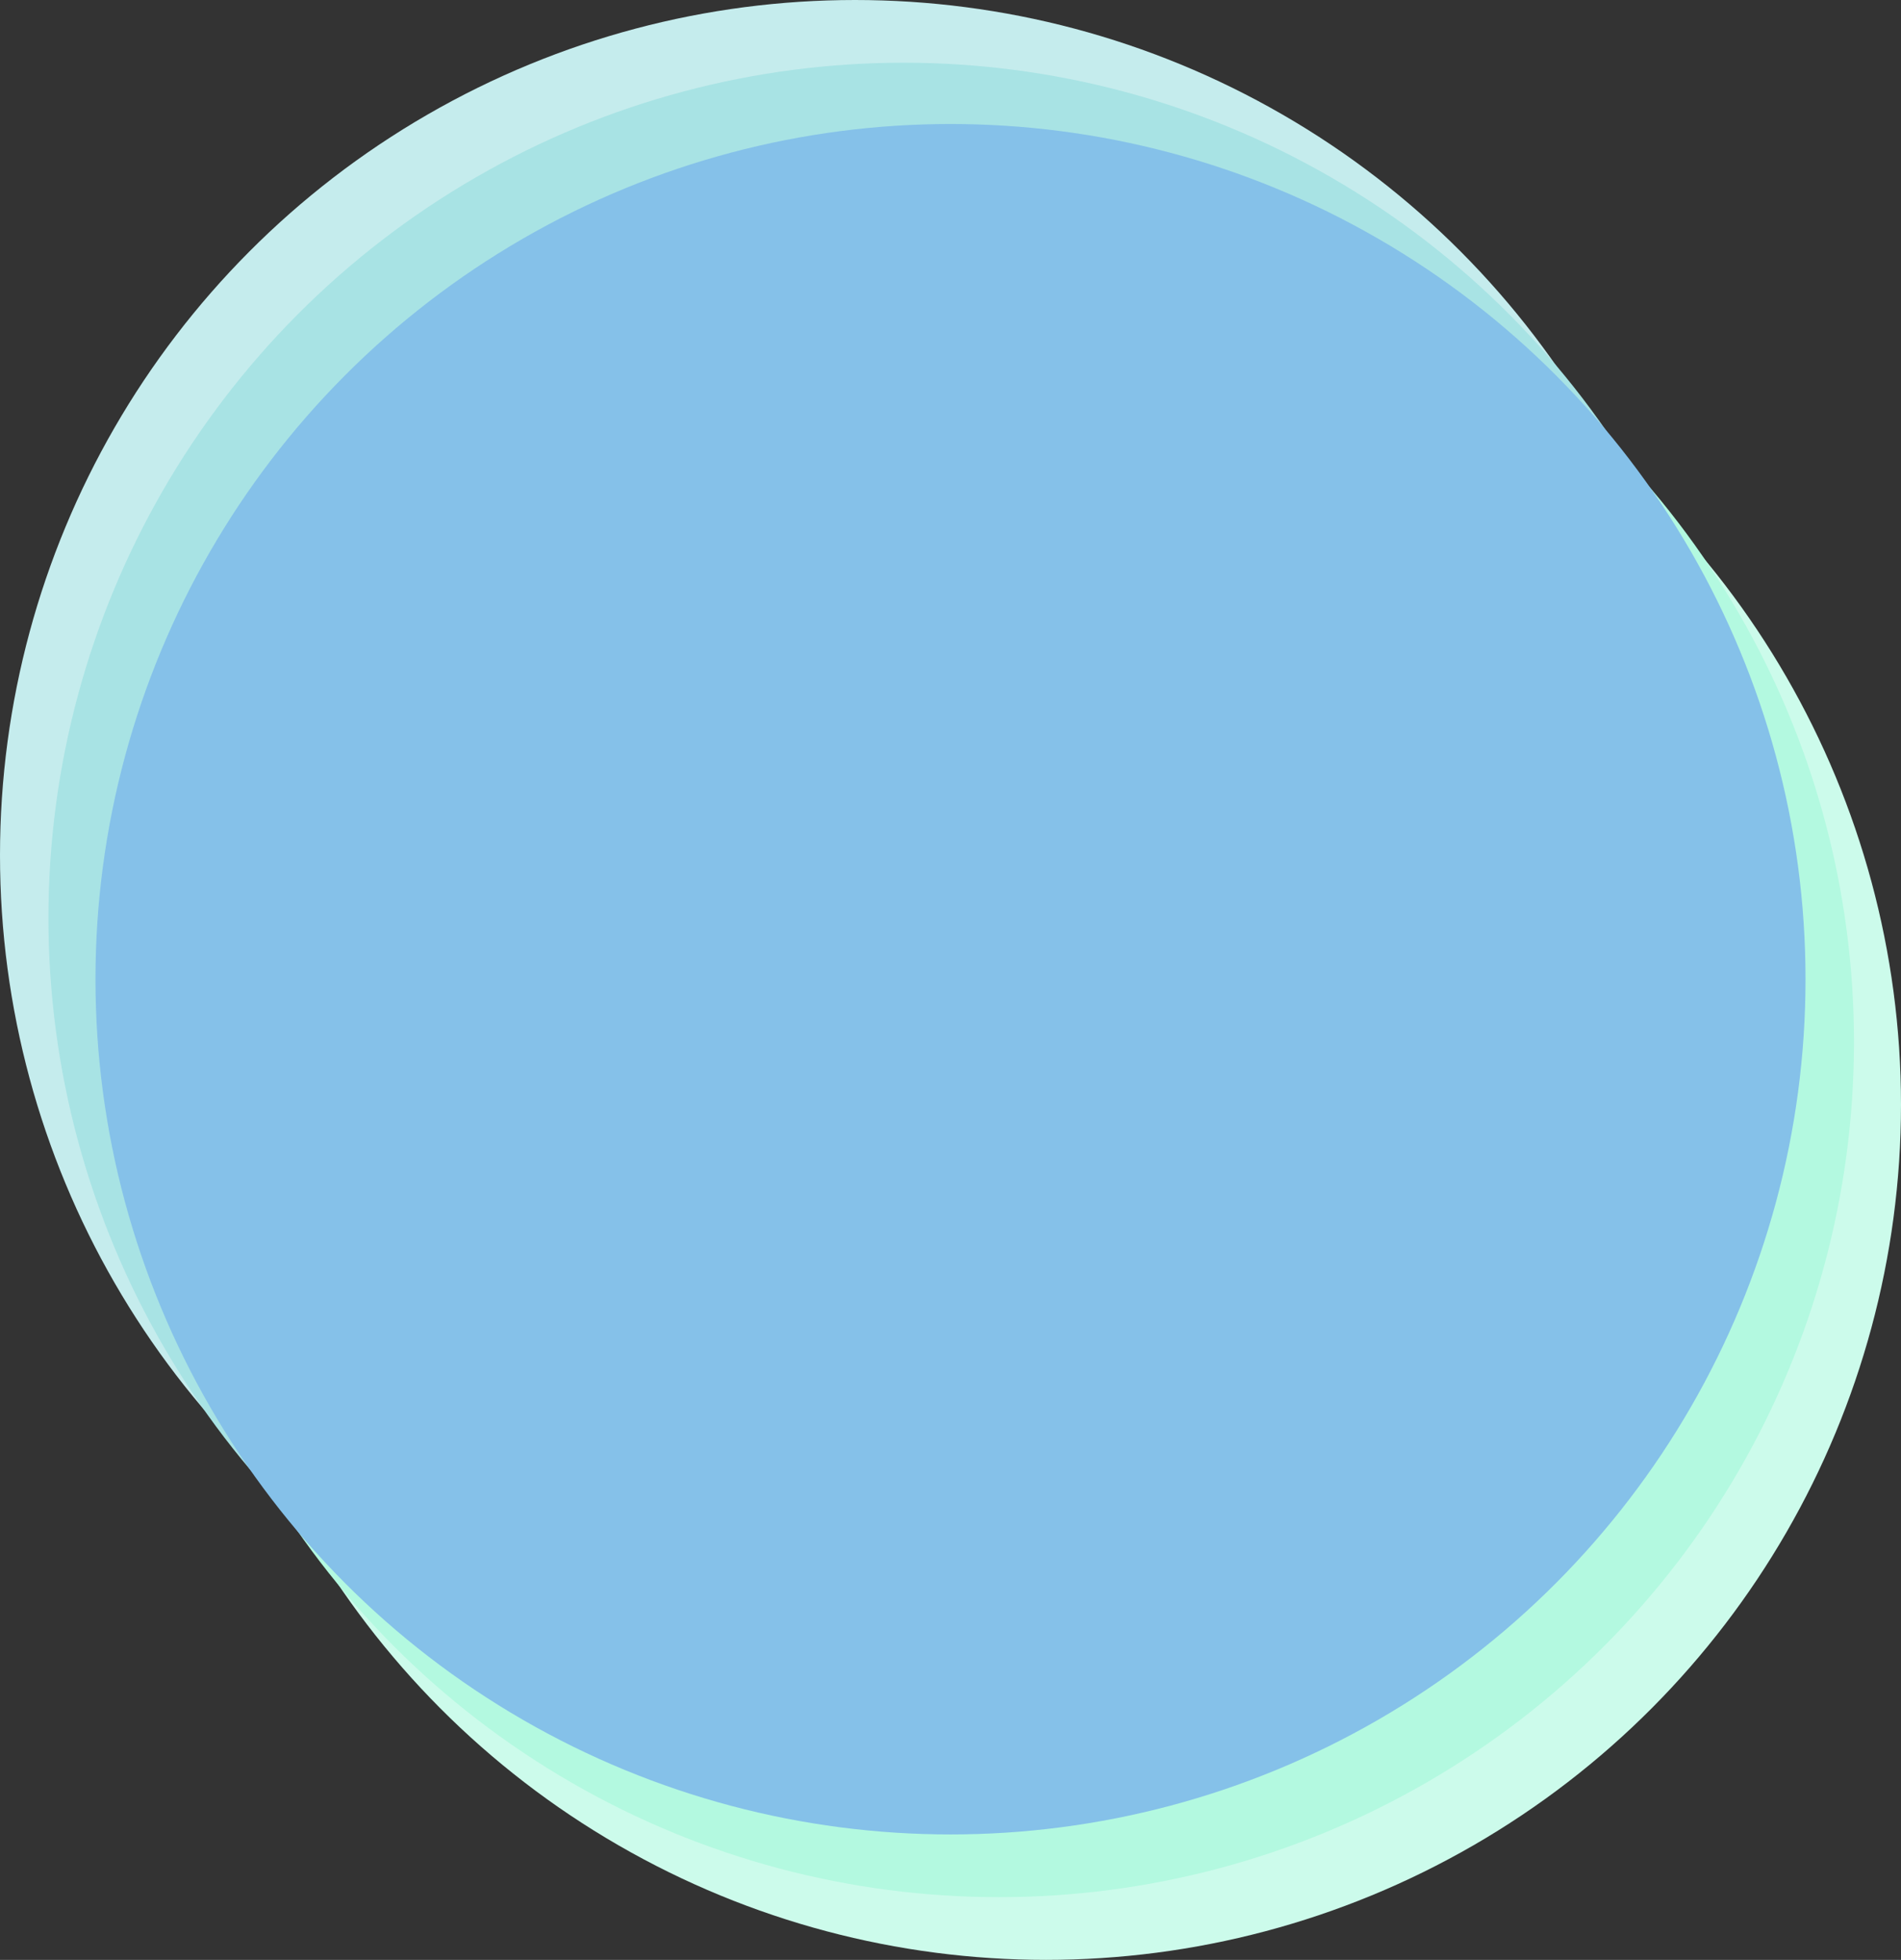 <?xml version="1.0" encoding="utf-8"?>
<!-- Generator: Adobe Illustrator 21.0.0, SVG Export Plug-In . SVG Version: 6.00 Build 0)  -->
<svg version="1.1" id="Capa_1" xmlns="http://www.w3.org/2000/svg" xmlns:xlink="http://www.w3.org/1999/xlink" x="0px" y="0px"
	 viewBox="0 0 133.4 137.5" style="enable-background:new 0 0 133.4 137.5;" xml:space="preserve">
<rect x="0" y="0" width="133.4" height="137.5" fill="#333333" stroke="none"/>
<style type="text/css">
	.st0{fill:#C5ECED;}
	.st1{fill:#CCFBEB;}
	.st2{fill:#B3F9E0;}
	.st3{fill:#A8E3E4;}
	.st4{fill:#85C1E9;}
</style>
<title>circulos4</title>
<circle class="st0" cx="60" cy="60" r="60"/>
<circle class="st1" cx="73.4" cy="77.5" r="60"/>
<circle class="st2" cx="70.1" cy="73.1" r="60"/>
<circle class="st3" cx="63.4" cy="64.4" r="60"/>
<circle class="st4" cx="66.7" cy="68.7" r="60"/>
</svg>
